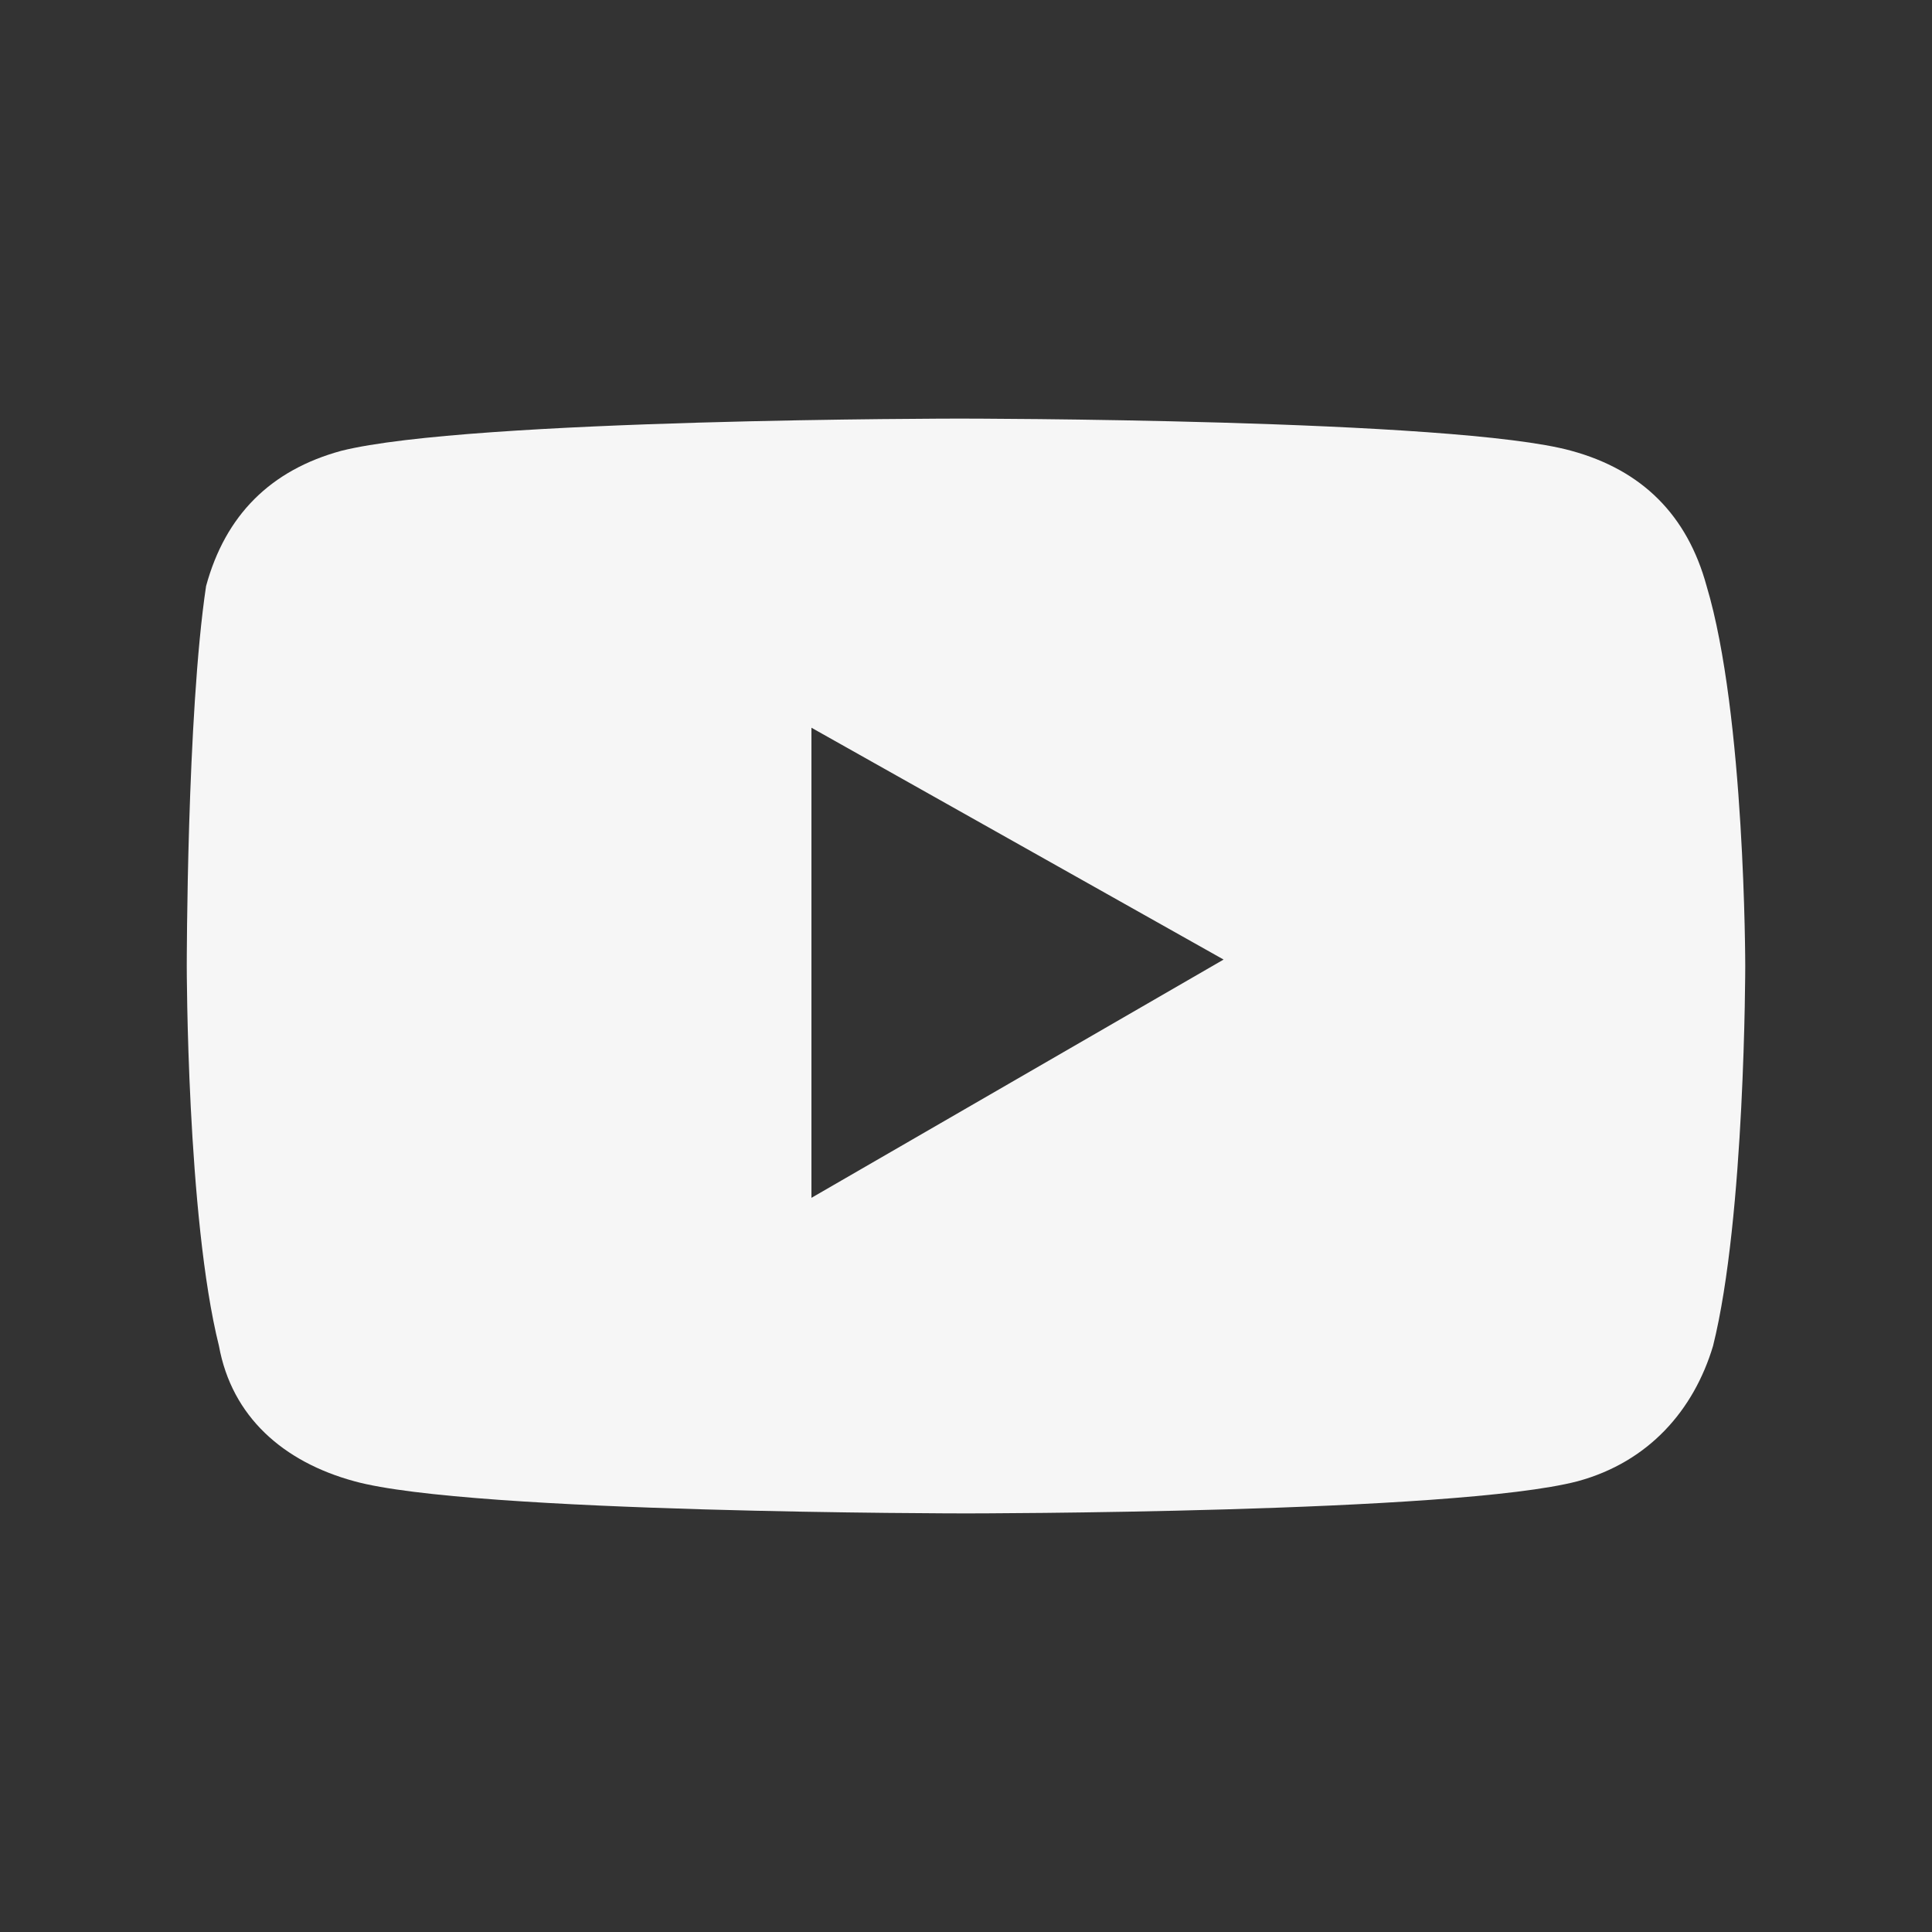 <?xml version="1.0" encoding="utf-8"?>
<!-- Generator: Adobe Illustrator 26.0.1, SVG Export Plug-In . SVG Version: 6.00 Build 0)  -->
<svg version="1.1" id="Layer_1" xmlns="http://www.w3.org/2000/svg" xmlns:xlink="http://www.w3.org/1999/xlink" x="0px" y="0px"
	 viewBox="0 0 30 30" style="enable-background:new 0 0 30 30;" xml:space="preserve">
<rect x="0" y="0" width="30" height="30" fill="#333333" stroke="none"/>
<style type="text/css">
	.st0{fill:#F6F6F6;}
</style>
<path class="st0" d="M26.5,9.1C26.2,8,25.5,7.3,24.4,7c-1.8-0.5-9.5-0.5-9.5-0.5S7.3,6.5,5.3,7C4.2,7.3,3.5,8,3.2,9.1
	c-0.3,2-0.3,5.9-0.3,5.9s0,3.9,0.5,5.9C3.6,22,4.4,22.7,5.5,23c1.8,0.5,9.5,0.5,9.5,0.5s7.6,0,9.5-0.5c1.1-0.3,1.8-1.1,2.1-2.1
	c0.5-2,0.5-5.9,0.5-5.9S27.1,11.1,26.5,9.1z M12.6,18.6v-7.3l6.4,3.6L12.6,18.6z"/>
</svg>
